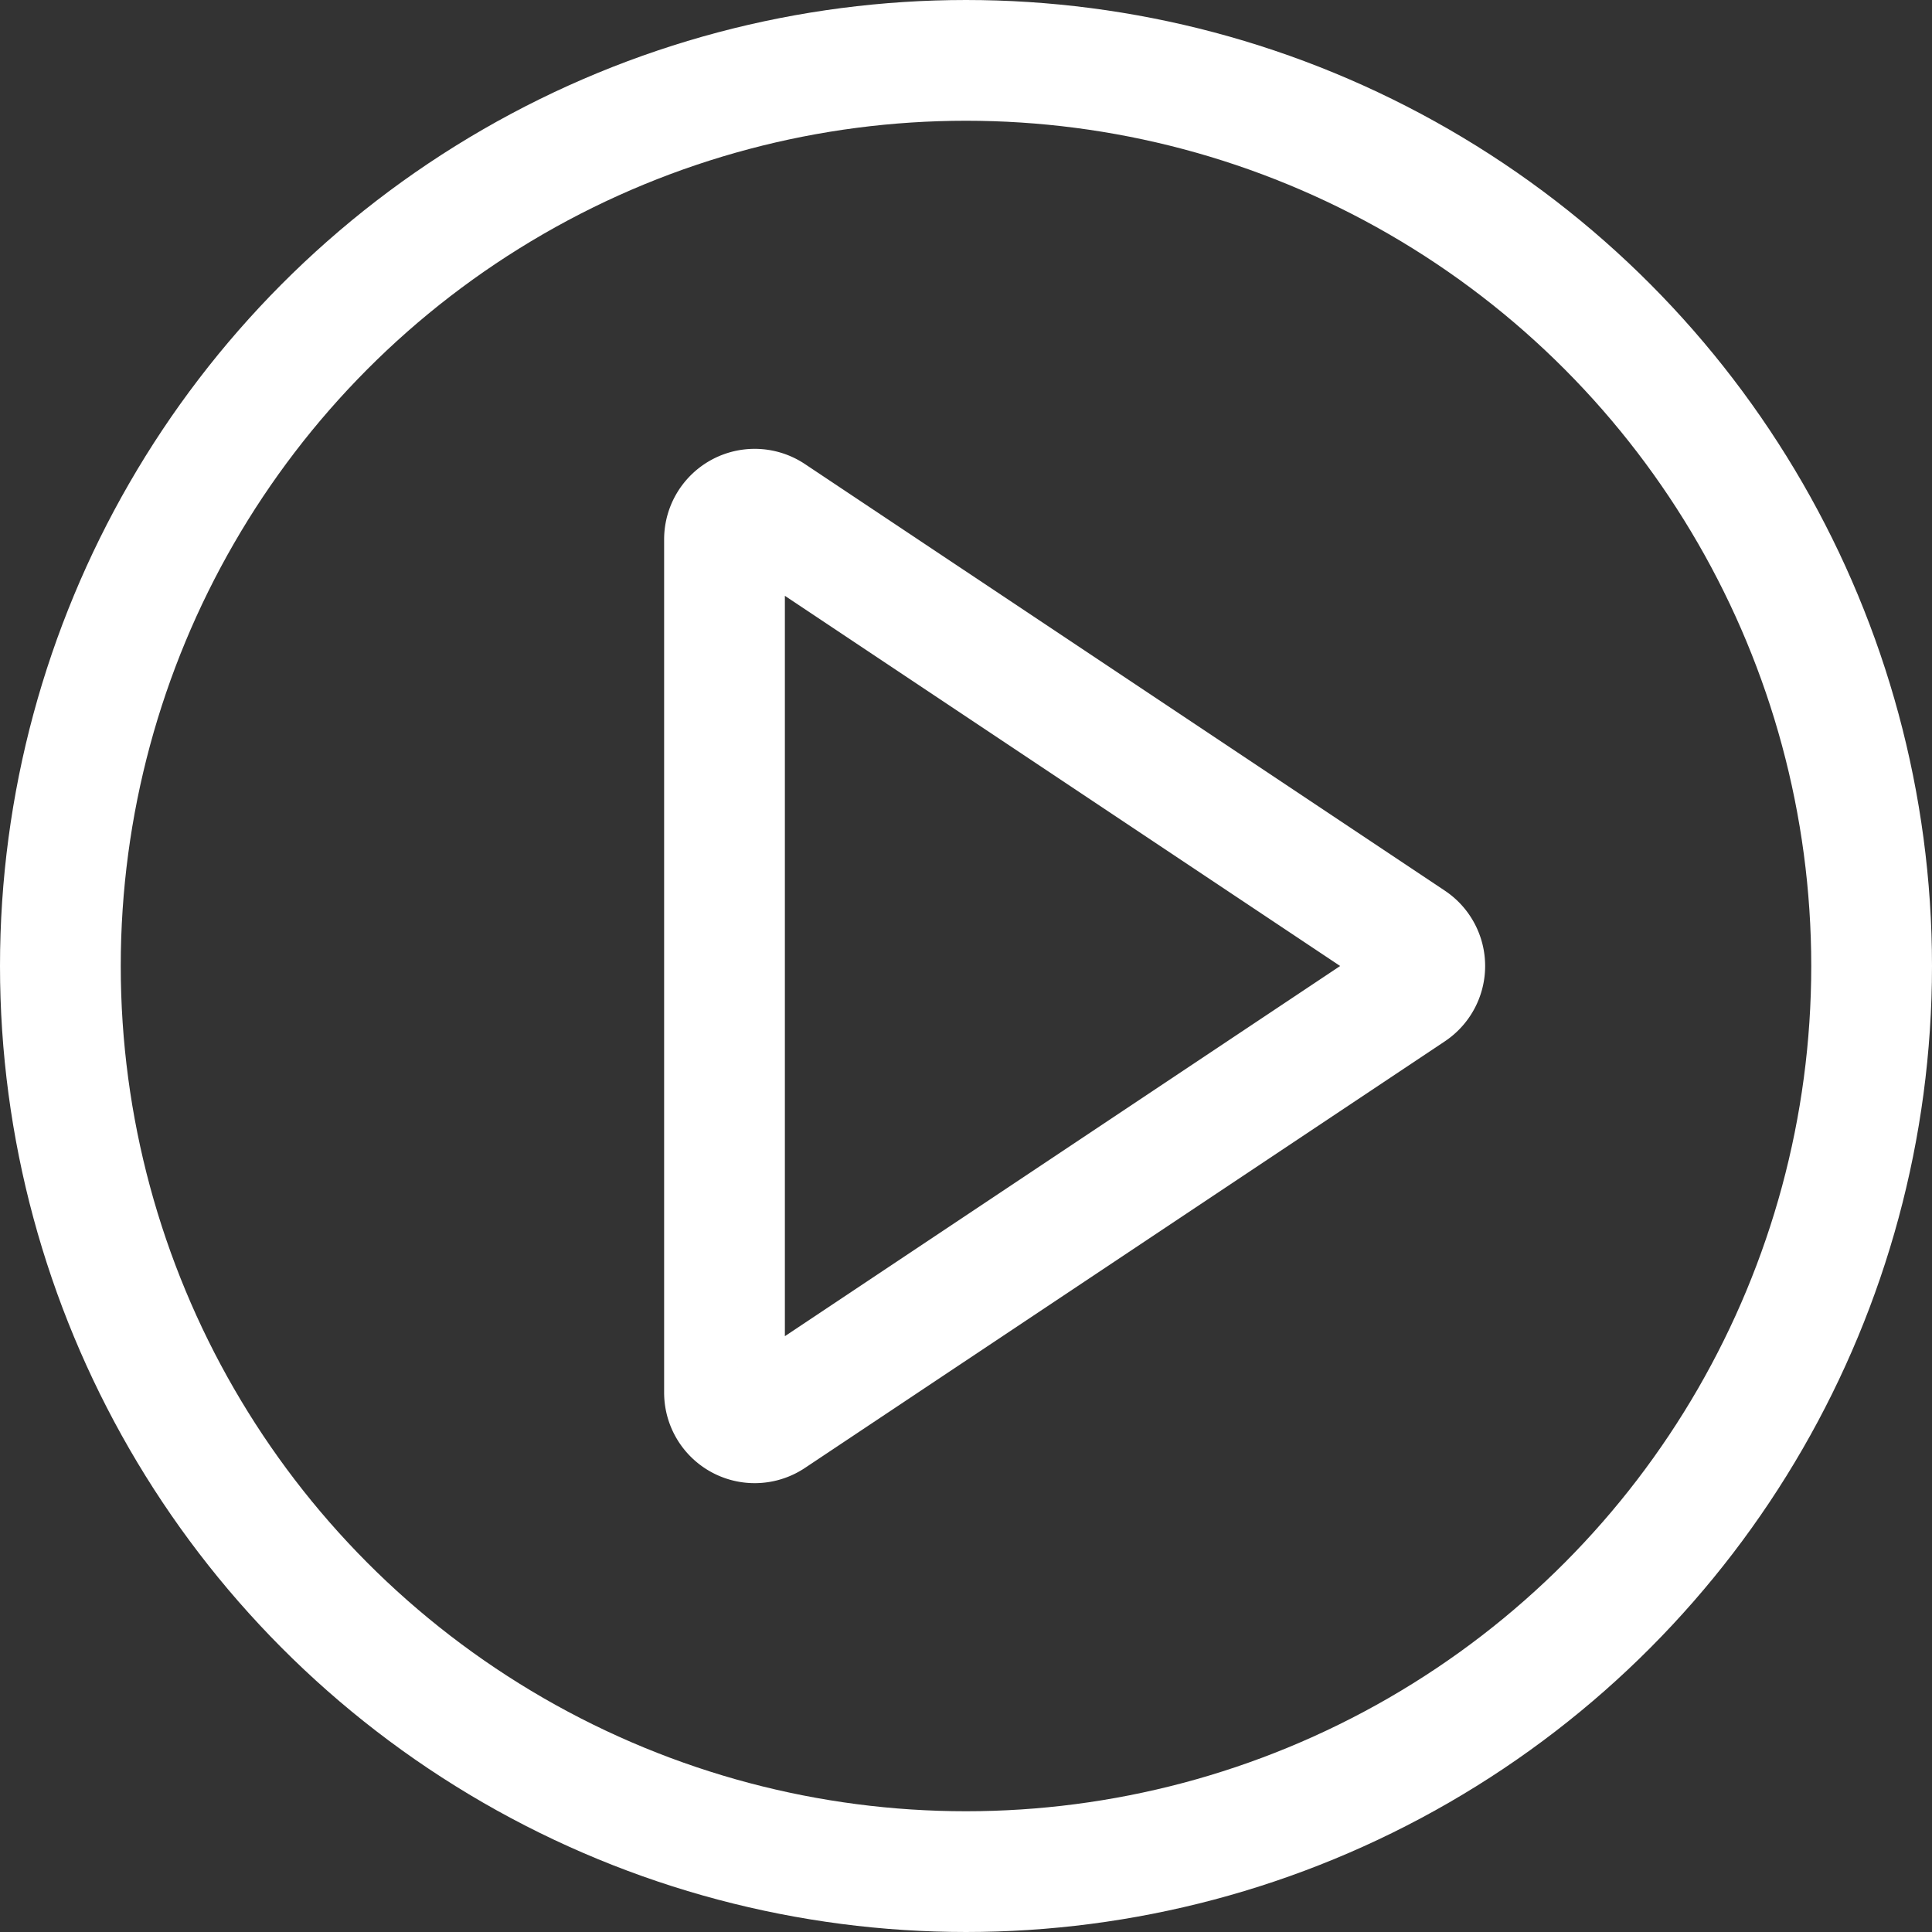 <svg xmlns="http://www.w3.org/2000/svg" width="32" height="32"><rect width="100%" height="100%" fill="#333333" stroke="none"/><g fill="none" fill-rule="evenodd" stroke="#FFF" stroke-width="2"><path d="M23.376 16.416l-10.599 7.066a.5.5 0 01-.777-.416V8.934a.5.5 0 01.777-.416l10.599 7.066a.5.5 0 010 .832z"/><circle cx="16" cy="16" r="15"/></g></svg>